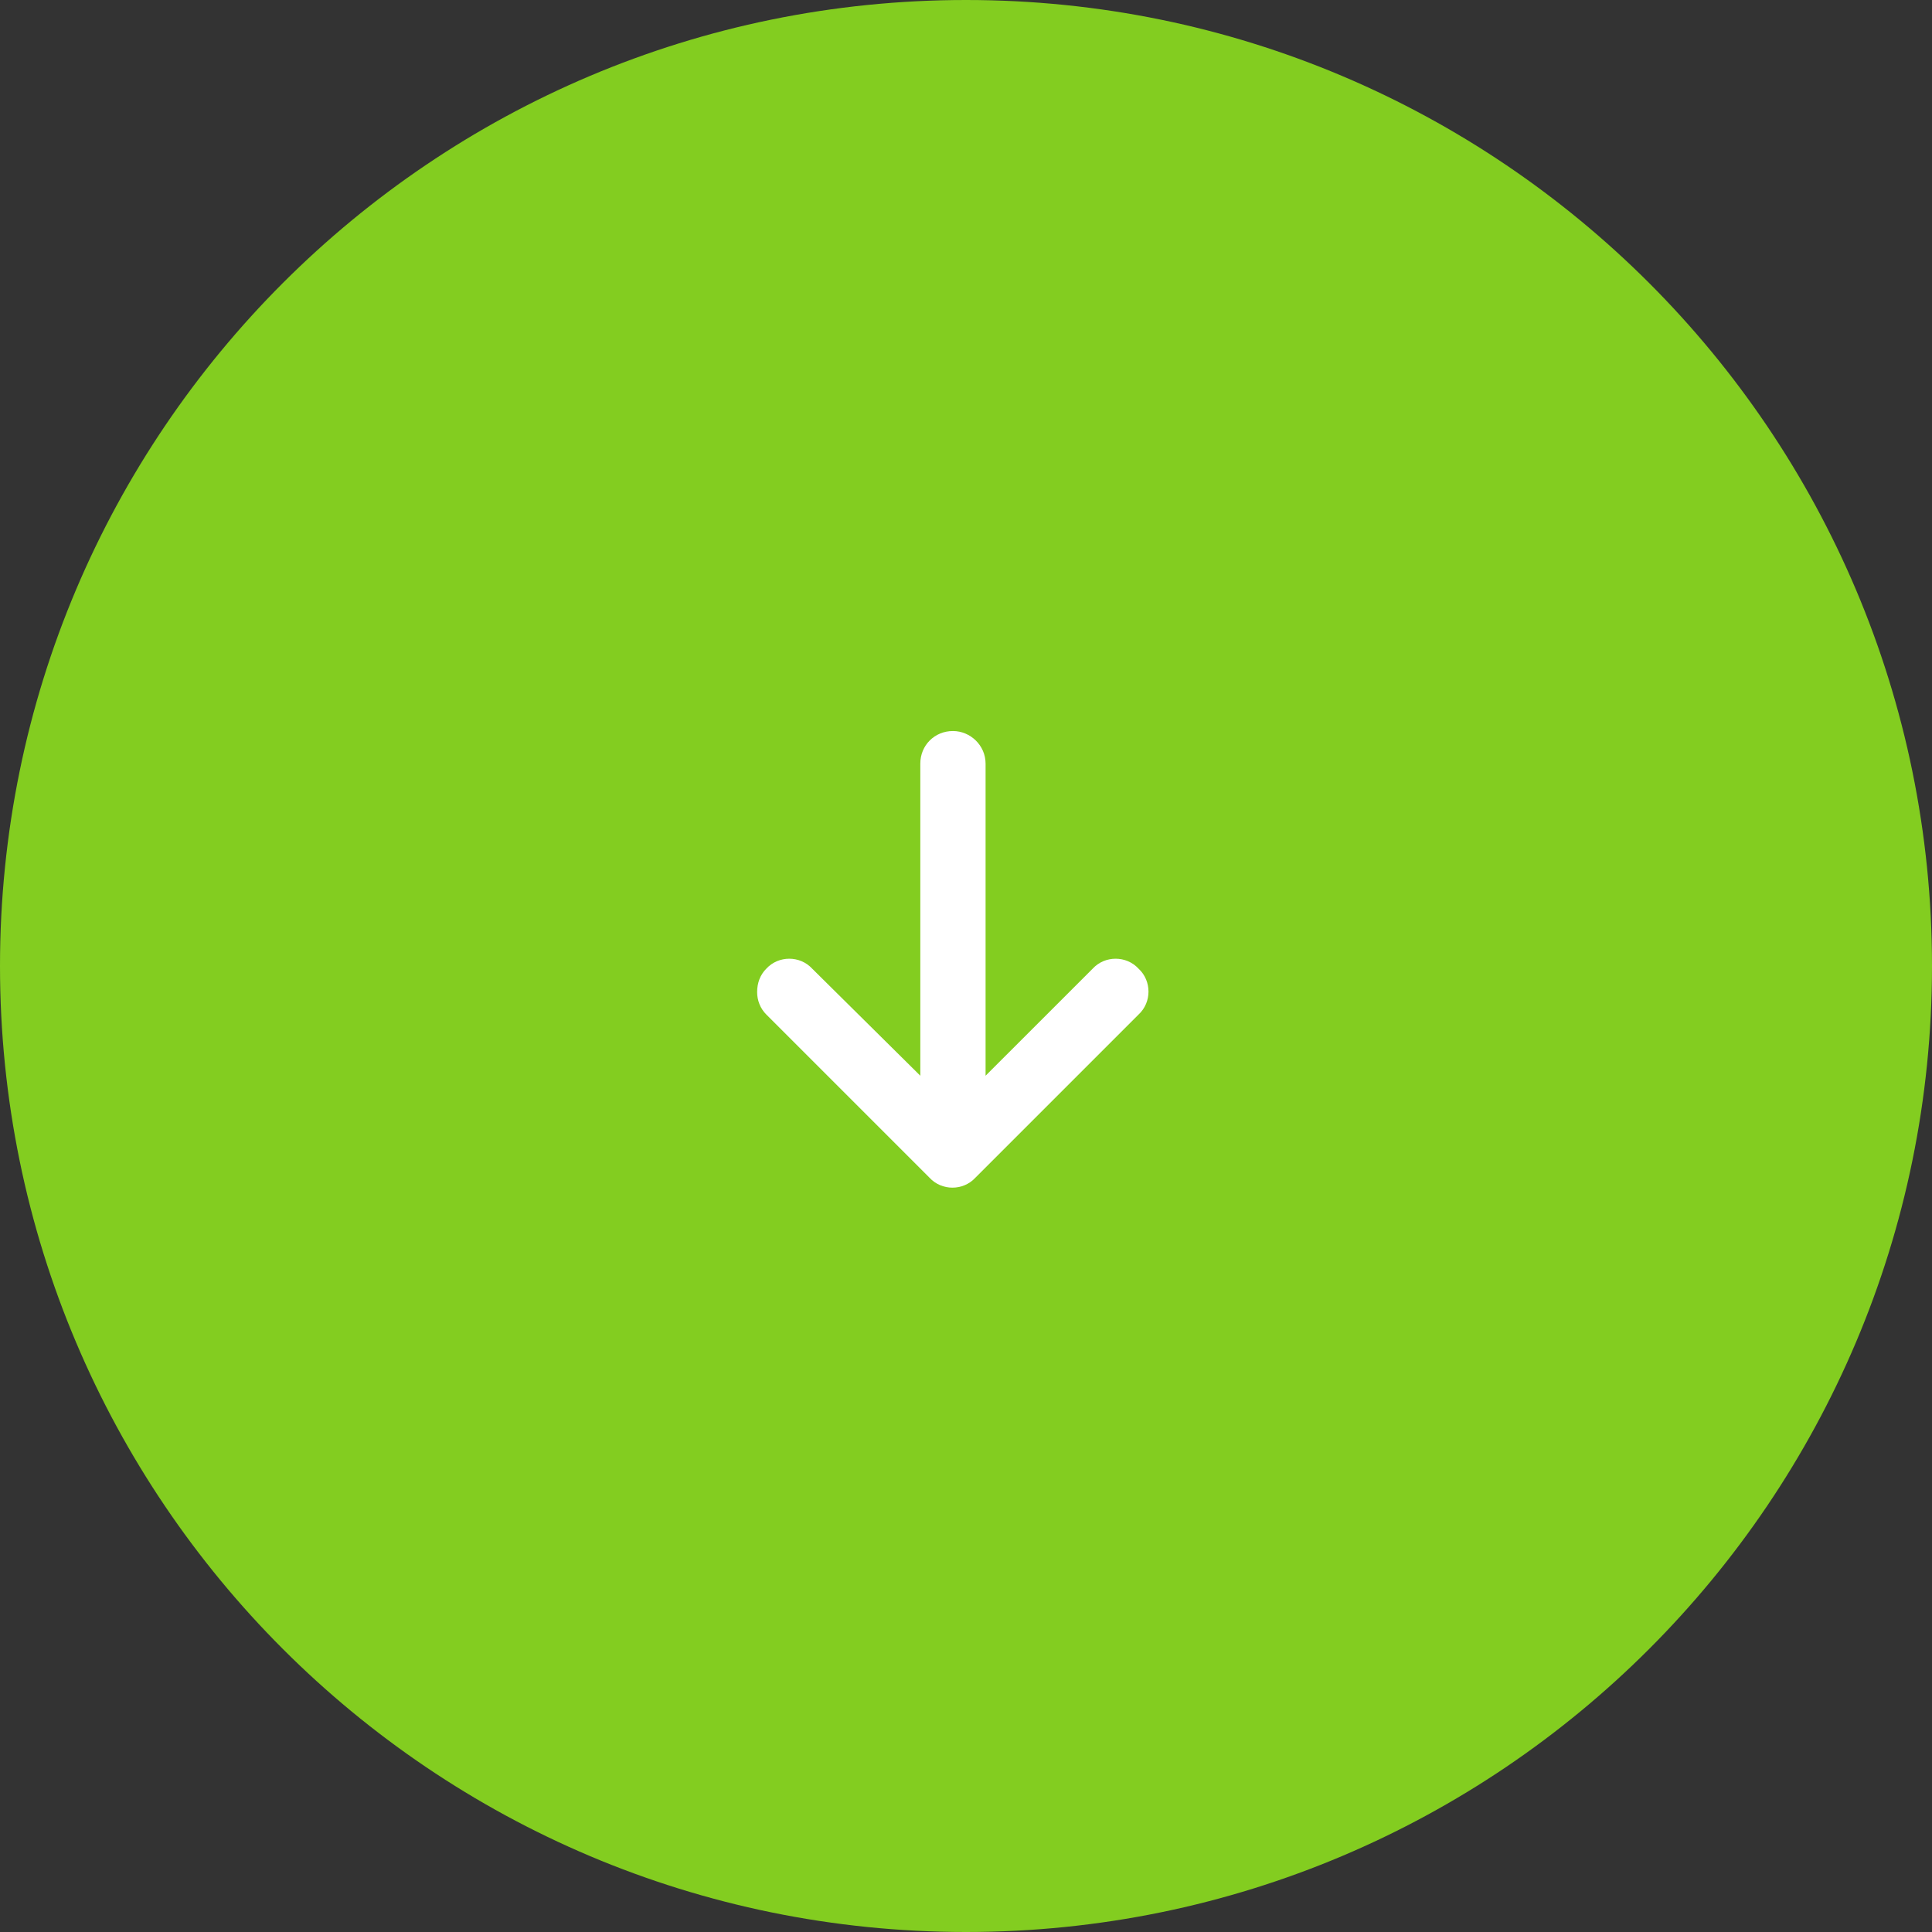<svg width="74" height="74" viewBox="0 0 74 74" fill="none" xmlns="http://www.w3.org/2000/svg">
<rect x="0" y="0" width="74" height="74" fill="#333333" stroke="none"/>
<path d="M4.41221e-07 37C6.849e-07 57.434 16.566 74 37 74C57.434 74 74 57.434 74 37C74 16.566 57.434 1.97541e-07 37 4.41221e-07C16.566 6.849e-07 1.97541e-07 16.566 4.41221e-07 37Z" fill="#83CD20"/>
<path d="M35.602 45.109L29.352 38.859C29.117 38.625 29 38.312 29 38C29 37.648 29.117 37.336 29.352 37.102C29.82 36.594 30.641 36.594 31.109 37.102L35.25 41.203L35.25 29.25C35.25 28.547 35.797 28 36.5 28C37.164 28 37.75 28.547 37.75 29.25L37.75 41.203L41.852 37.102C42.32 36.594 43.141 36.594 43.609 37.102C44.117 37.57 44.117 38.391 43.609 38.859L37.359 45.109C36.891 45.617 36.07 45.617 35.602 45.109Z" fill="white"/>
</svg>
